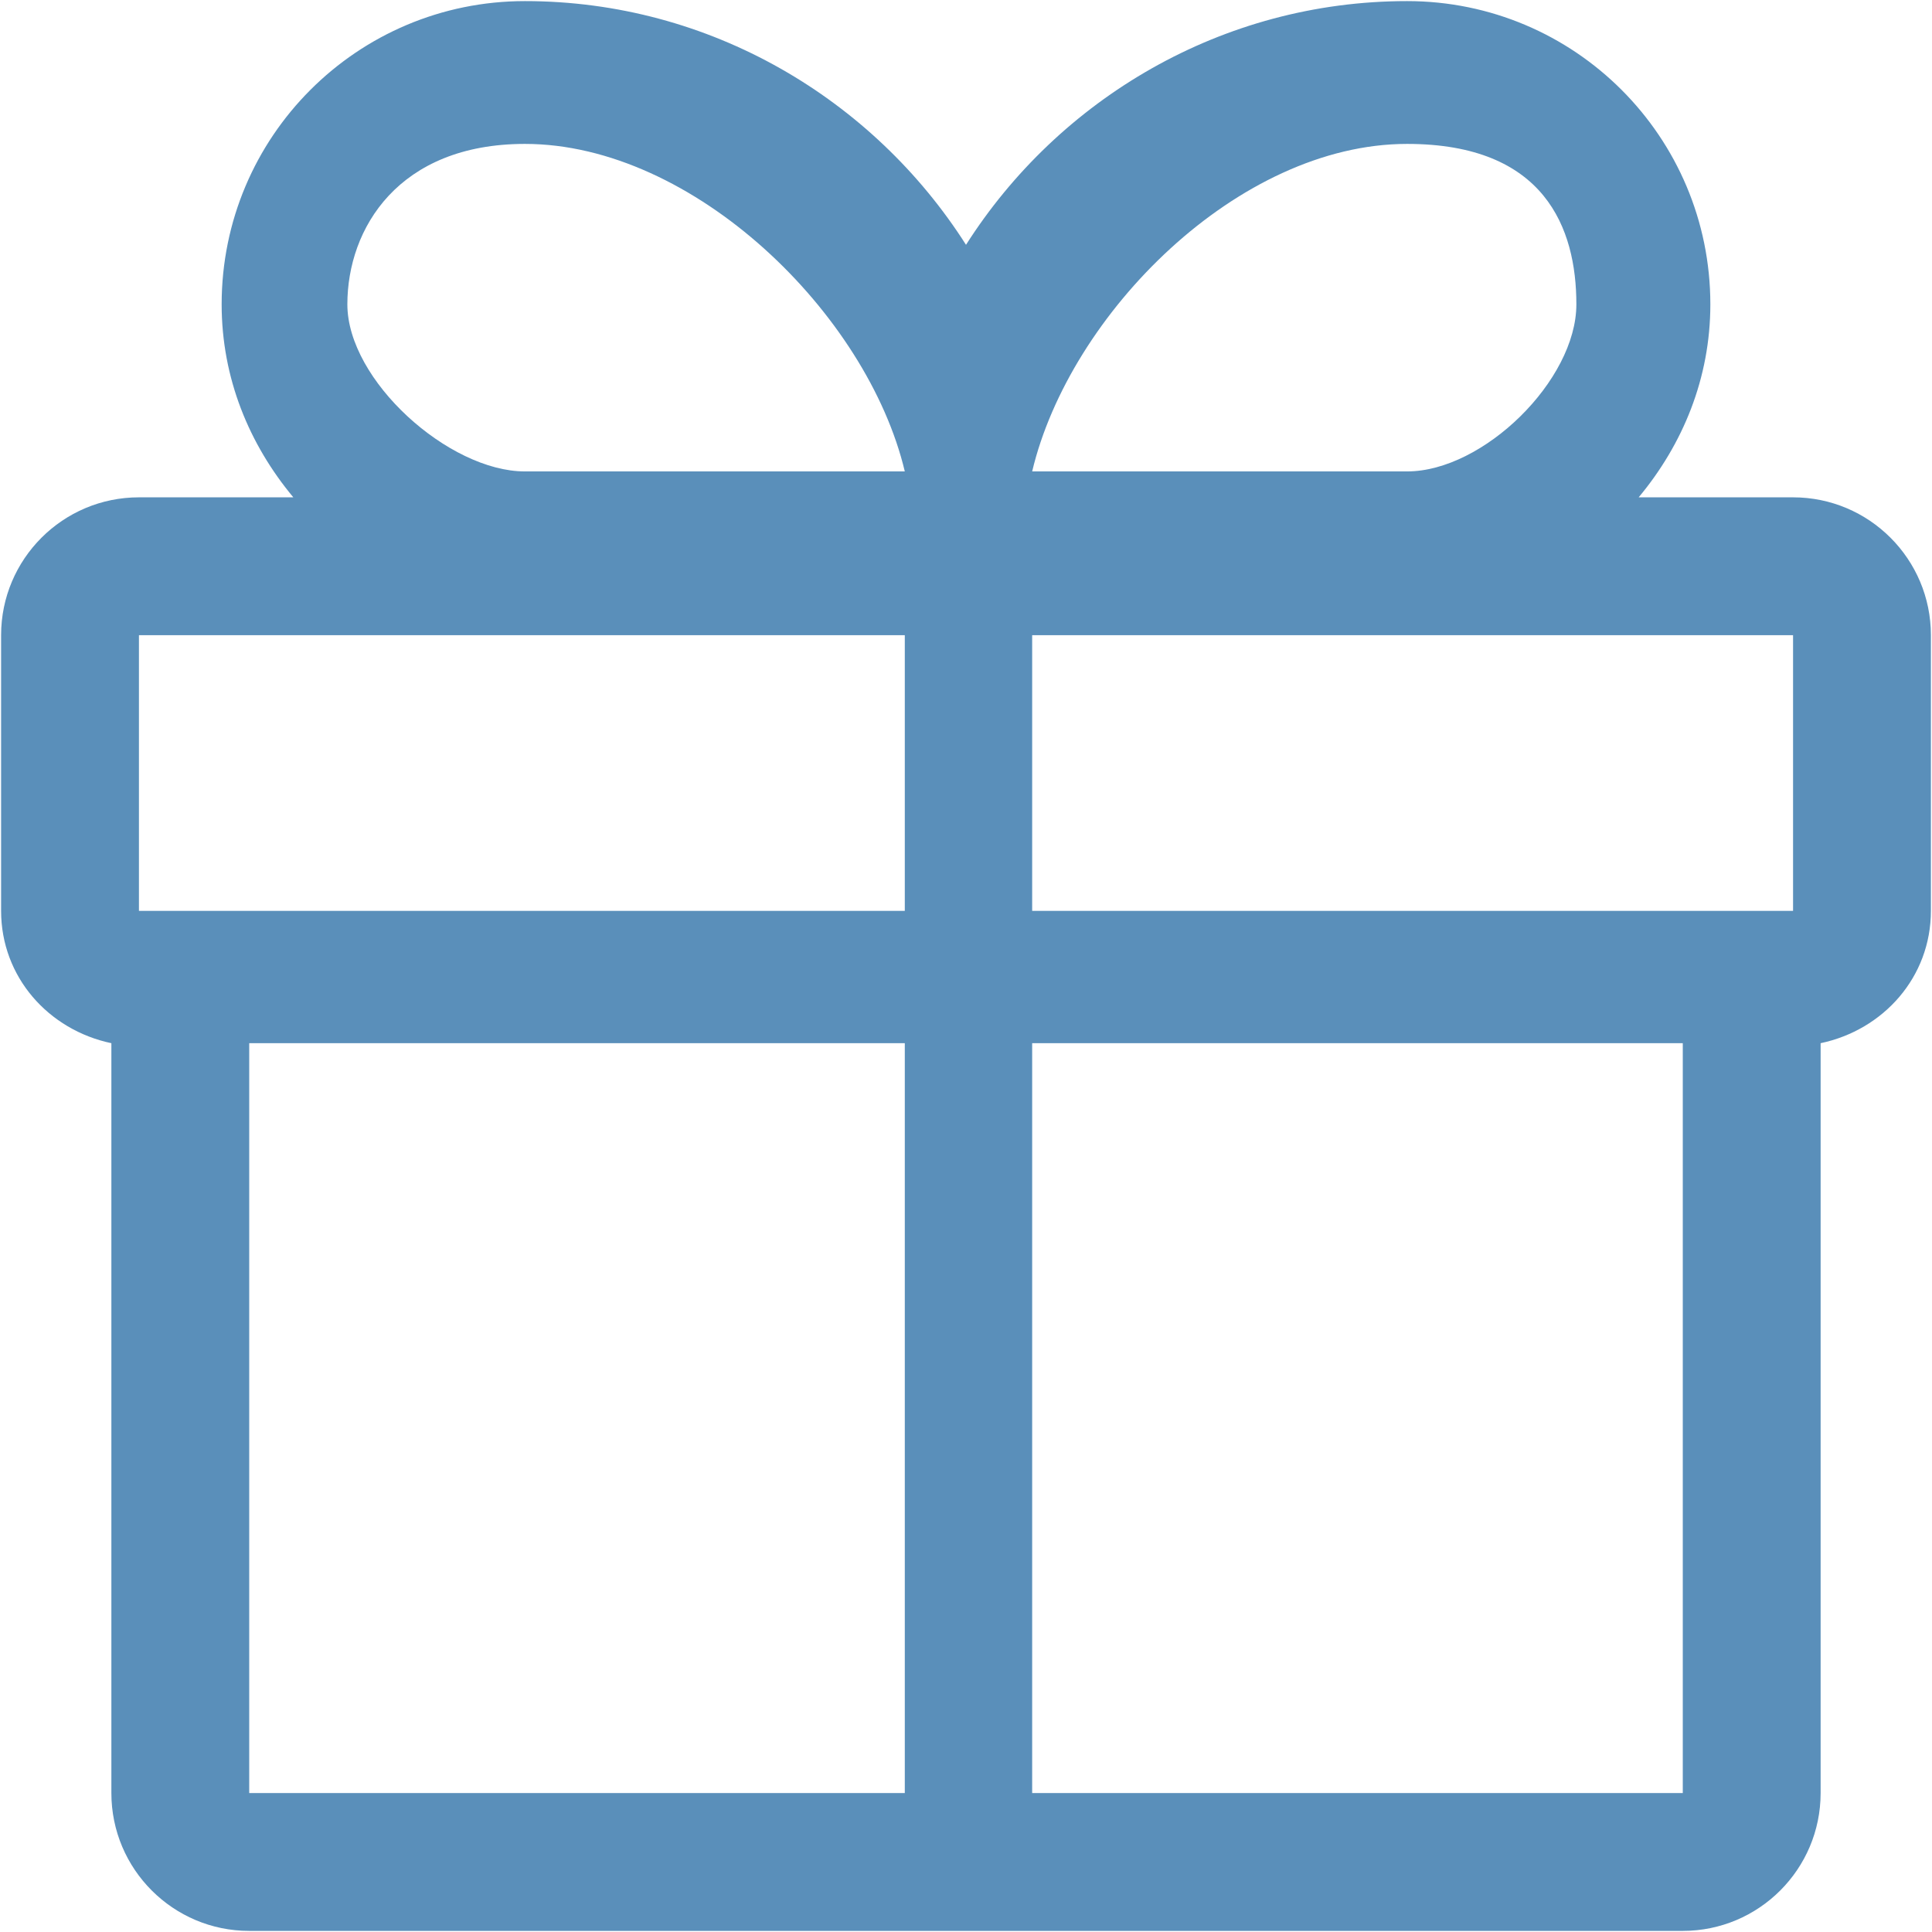 <svg width="500" height="500" viewBox="0 0 584 584" fill="none" xmlns="http://www.w3.org/2000/svg">
<path d="M542 150.333H495.333C508.667 134.333 517 114.333 517 92C517 41.333 476 0.333 425.333 0.333C369.333 0.333 320 30 292 74C264 30 214.667 0.333 158.667 0.333C108 0.333 67 41.333 67 92C67 114.333 75.333 134.333 88.667 150.333H42C19 150.333 0.333 169 0.333 192V275.333C0.333 295.333 14.667 311.333 33.667 315.333V542C33.667 565 52.333 583.667 75.333 583.667H508.667C531.667 583.667 550.333 565 550.333 542V315.333C569.333 311.333 583.667 295.333 583.667 275.333V192C583.667 169 565 150.333 542 150.333ZM542 275.333H312V192H542V275.333ZM425.333 43.5C467 43.5 476.5 69 476.5 92C476.5 115 448.333 142.5 425.333 142.5H312C323.333 94.833 374.333 43.5 425.333 43.5ZM158.667 43.5C209.667 43.5 262.167 94.833 273.5 142.5H158.667C135.667 142.5 105 115 105 92C105 69 120.5 43.5 158.667 43.5ZM42 192H273.5V275.333H42V192ZM75.333 315.333H273.5V542H75.333V315.333ZM508.667 542H312V315.333H508.667V542Z" fill="#5A8FBA"/>
</svg>
